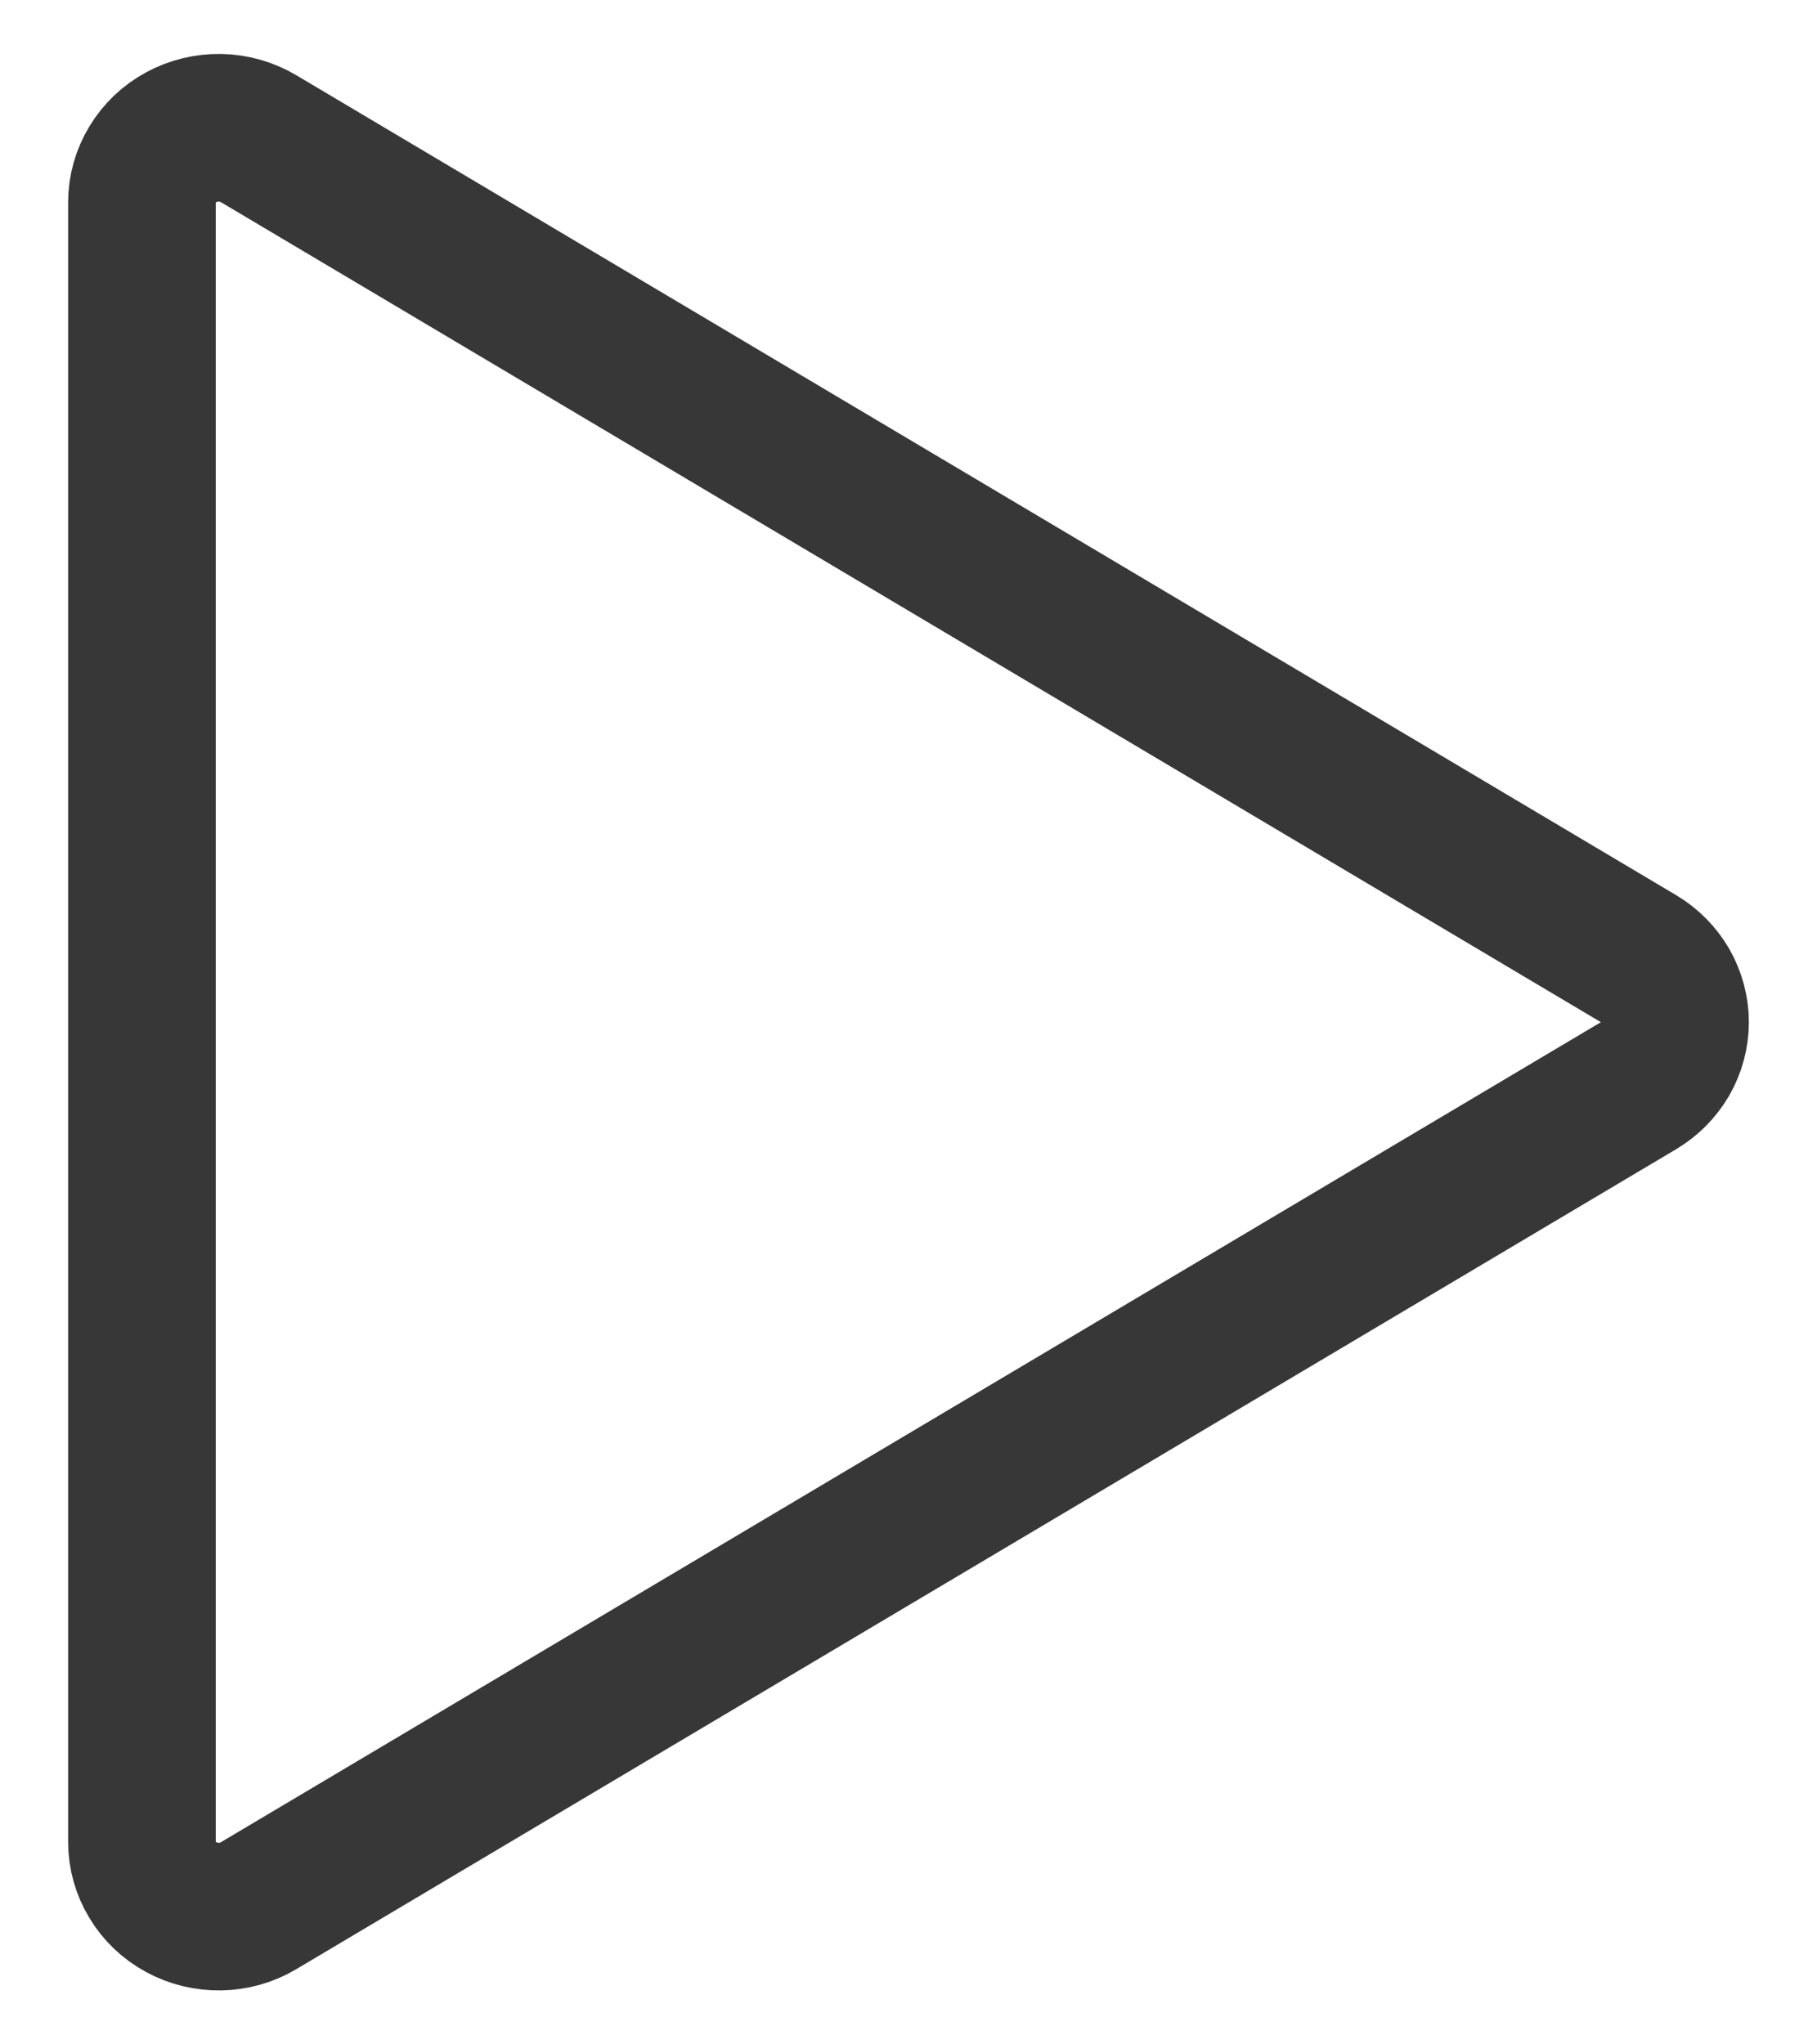 <svg width="16" height="18" viewBox="0 0 16 18" fill="none" xmlns="http://www.w3.org/2000/svg">
<path d="M14.427 8.44L2.277 1.221C2.175 1.161 2.058 1.127 1.938 1.125C1.818 1.123 1.699 1.152 1.595 1.209C1.49 1.266 1.403 1.349 1.343 1.45C1.282 1.55 1.25 1.665 1.25 1.781V16.219C1.25 16.335 1.282 16.45 1.343 16.55C1.403 16.651 1.49 16.734 1.595 16.791C1.699 16.848 1.818 16.877 1.938 16.875C2.058 16.873 2.175 16.84 2.277 16.779L14.427 9.56C14.526 9.501 14.607 9.419 14.664 9.321C14.72 9.223 14.75 9.112 14.75 9C14.75 8.888 14.72 8.777 14.664 8.679C14.607 8.581 14.526 8.499 14.427 8.44Z" stroke="#373737" stroke-width="1.3" stroke-linecap="round" stroke-linejoin="round"/>
</svg>
